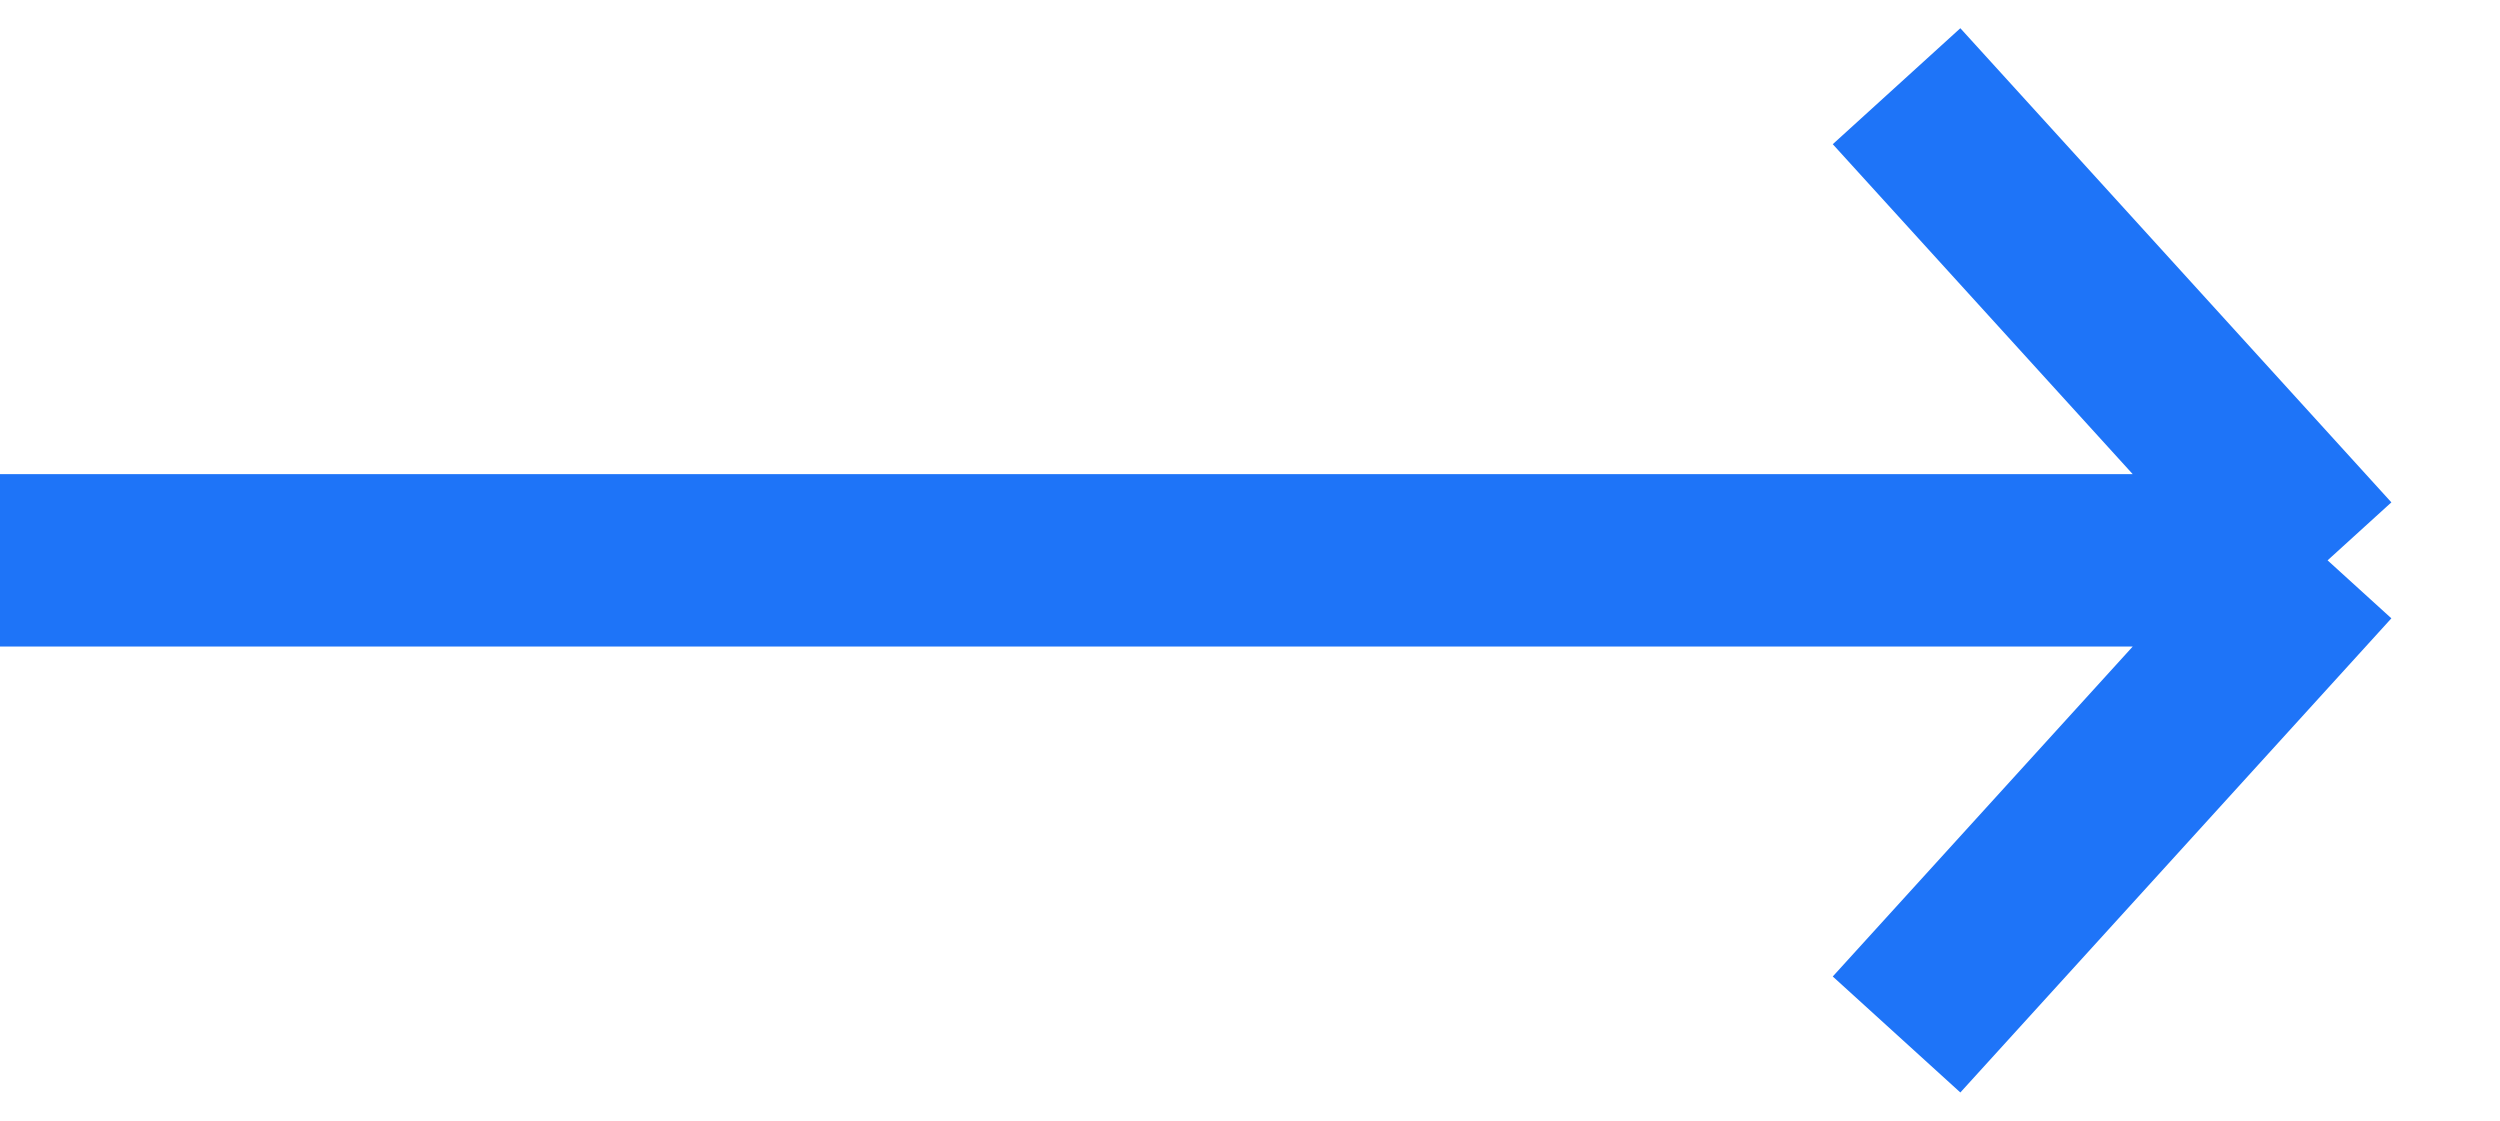 <svg width="29" height="13" viewBox="0 0 29 13" fill="none" xmlns="http://www.w3.org/2000/svg">
<path d="M0 6.5C0.4 6.5 18.167 6.5 27 6.5M27 6.5L22 1M27 6.5L22 12" stroke="#1E74F8" stroke-width="2"/>
</svg>
